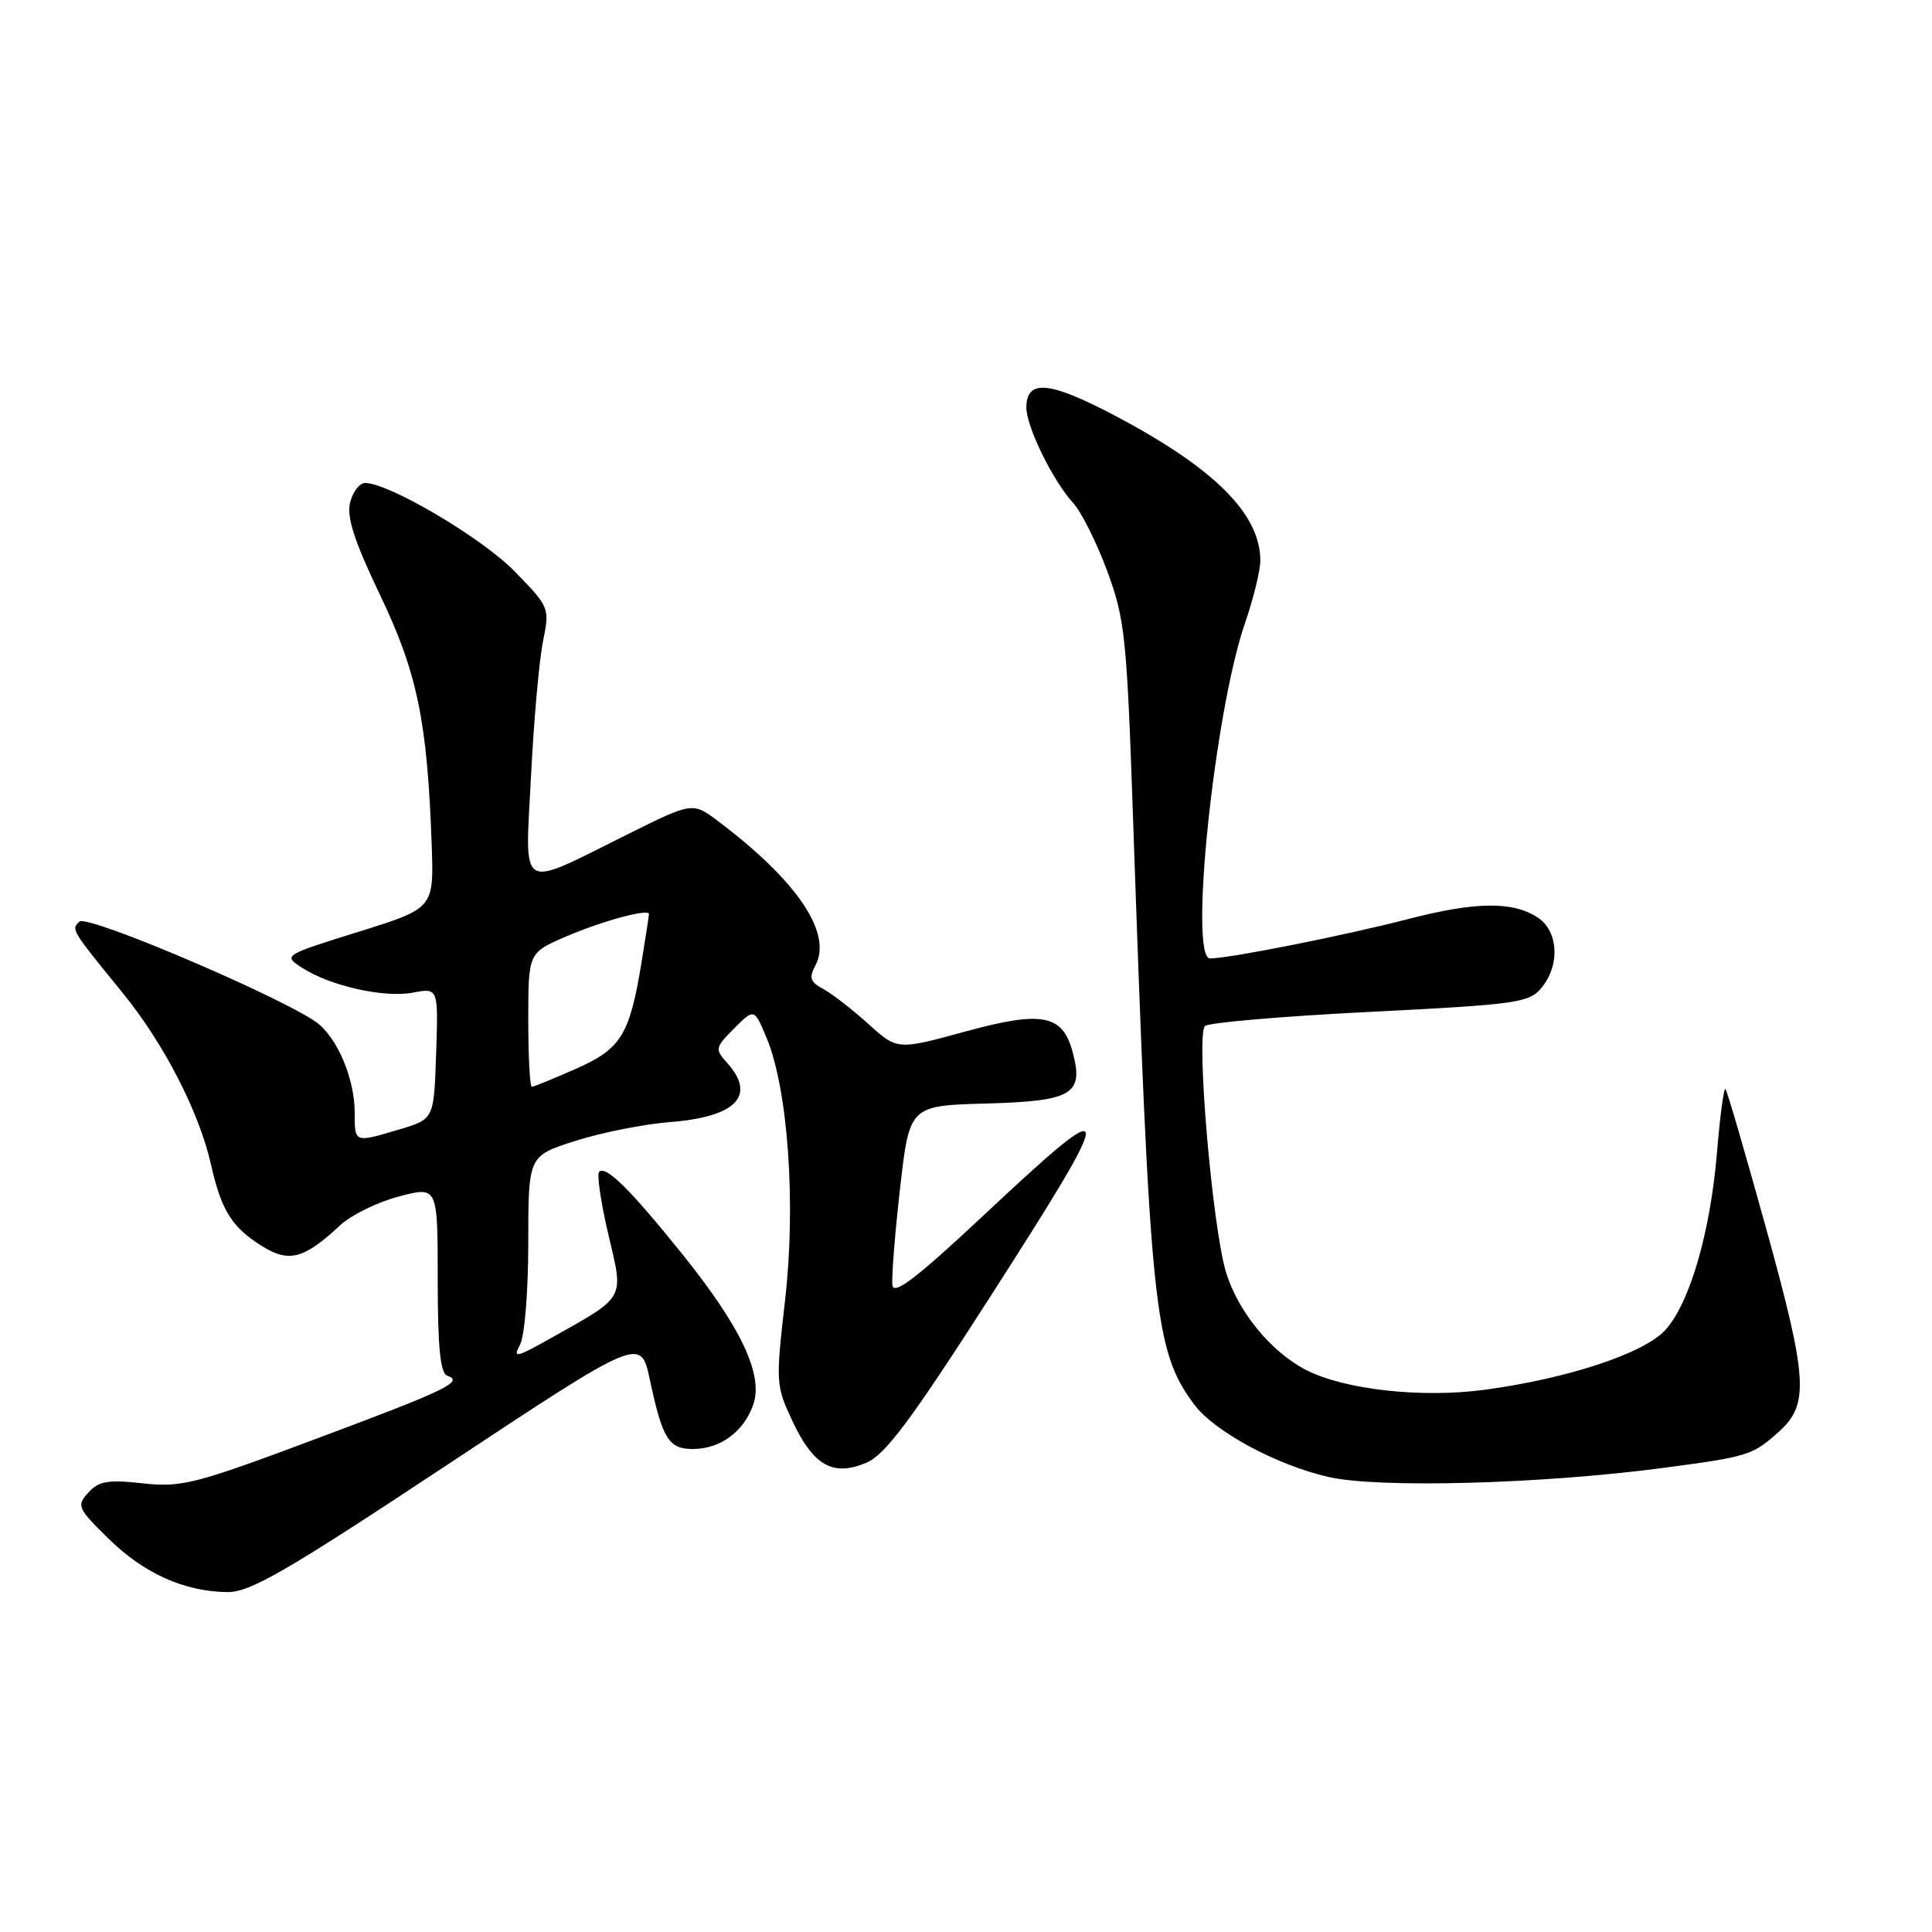 <?xml version="1.0" encoding="UTF-8" standalone="no"?>
<!DOCTYPE svg PUBLIC "-//W3C//DTD SVG 1.1//EN" "http://www.w3.org/Graphics/SVG/1.1/DTD/svg11.dtd" >
<svg xmlns="http://www.w3.org/2000/svg" xmlns:xlink="http://www.w3.org/1999/xlink" version="1.1" viewBox="0 0 256 256">
 <g >
 <path fill="currentColor"
d=" M 59.30 194.07 C 84.89 177.14 84.89 177.14 86.11 182.82 C 87.79 190.68 88.61 192.00 91.81 192.00 C 95.44 192.00 98.56 189.71 99.81 186.12 C 101.19 182.17 98.17 175.80 90.27 166.00 C 83.47 157.56 80.27 154.40 79.39 155.27 C 79.07 155.60 79.61 159.31 80.60 163.53 C 82.67 172.31 83.02 171.68 72.91 177.36 C 68.36 179.91 67.93 180.00 68.91 178.18 C 69.52 177.04 70.00 171.05 70.00 164.65 C 70.00 153.16 70.00 153.16 76.25 151.17 C 79.69 150.07 85.33 148.95 88.79 148.68 C 97.59 147.99 100.27 145.17 96.31 140.79 C 94.71 139.03 94.77 138.78 97.28 136.27 C 99.94 133.61 99.94 133.61 101.57 137.51 C 104.42 144.33 105.49 159.52 104.03 172.24 C 102.77 183.24 102.80 183.61 105.02 188.34 C 107.79 194.22 110.39 195.68 114.78 193.83 C 117.28 192.78 120.64 188.28 130.97 172.20 C 148.31 145.19 148.26 144.25 130.31 161.06 C 121.51 169.30 118.44 171.66 118.25 170.31 C 118.12 169.32 118.57 163.55 119.26 157.50 C 120.51 146.50 120.51 146.50 130.74 146.22 C 142.12 145.90 143.63 145.00 142.13 139.40 C 140.81 134.42 138.08 133.90 127.88 136.69 C 118.90 139.15 118.90 139.15 115.04 135.66 C 112.92 133.74 110.23 131.66 109.08 131.04 C 107.35 130.12 107.17 129.56 108.05 127.91 C 110.33 123.65 105.61 116.68 95.14 108.80 C 91.77 106.27 91.77 106.27 83.14 110.56 C 68.52 117.83 69.57 118.46 70.36 102.87 C 70.73 95.52 71.44 87.47 71.95 85.00 C 72.85 80.54 72.82 80.46 68.18 75.70 C 63.87 71.28 51.55 64.00 48.38 64.00 C 47.64 64.00 46.75 65.16 46.39 66.59 C 45.91 68.50 46.94 71.69 50.36 78.84 C 55.30 89.17 56.62 95.56 57.20 111.93 C 57.50 120.35 57.50 120.35 47.50 123.47 C 37.56 126.57 37.52 126.60 40.00 128.22 C 43.73 130.64 50.87 132.25 54.70 131.53 C 58.08 130.89 58.08 130.89 57.79 139.59 C 57.50 148.28 57.50 148.28 53.00 149.63 C 46.92 151.44 47.00 151.47 47.00 147.47 C 47.00 143.21 44.98 138.12 42.35 135.79 C 39.09 132.89 11.60 121.09 10.52 122.12 C 9.42 123.18 9.38 123.12 16.29 131.61 C 21.75 138.33 26.40 147.38 27.96 154.31 C 29.32 160.38 30.73 162.63 34.71 165.11 C 38.31 167.35 40.28 166.83 45.11 162.32 C 46.55 160.99 50.03 159.28 52.86 158.54 C 58.00 157.18 58.00 157.18 58.00 169.51 C 58.00 178.46 58.34 181.96 59.25 182.28 C 61.50 183.08 59.33 184.13 41.81 190.68 C 25.86 196.65 24.06 197.11 18.93 196.55 C 14.30 196.04 13.08 196.25 11.70 197.78 C 10.13 199.52 10.27 199.85 14.38 203.88 C 19.07 208.49 24.41 210.89 30.11 210.96 C 33.14 210.99 37.82 208.29 59.30 194.07 Z  M 220.27 194.52 C 231.69 193.01 232.24 192.84 235.73 189.69 C 239.74 186.09 239.53 182.71 234.09 163.02 C 231.30 152.94 228.85 144.51 228.63 144.30 C 228.42 144.09 227.91 147.87 227.51 152.71 C 226.63 163.32 223.87 172.77 220.63 176.27 C 217.77 179.35 207.72 182.67 196.74 184.15 C 188.38 185.28 178.10 184.14 173.03 181.51 C 168.38 179.11 164.00 173.74 162.44 168.53 C 160.63 162.48 158.46 137.13 159.66 135.96 C 160.12 135.50 169.95 134.66 181.50 134.08 C 201.01 133.10 202.62 132.87 204.25 130.90 C 206.75 127.87 206.50 123.38 203.75 121.57 C 200.44 119.40 195.49 119.47 186.50 121.80 C 178.21 123.95 162.86 127.00 160.34 127.00 C 157.51 127.00 160.91 94.37 164.96 82.59 C 166.08 79.34 167.00 75.61 167.00 74.29 C 167.00 68.10 160.90 62.02 147.74 55.08 C 139.04 50.49 136.00 50.21 136.00 54.01 C 136.00 56.55 139.52 63.73 142.21 66.66 C 143.29 67.85 145.32 71.90 146.71 75.66 C 149.05 81.99 149.31 84.40 150.12 108.00 C 152.39 173.82 152.92 178.92 158.22 186.08 C 160.86 189.65 169.09 194.11 176.00 195.70 C 182.58 197.22 204.14 196.65 220.27 194.52 Z  M 70.00 135.12 C 70.00 126.25 70.00 126.25 74.99 124.10 C 79.80 122.03 86.01 120.35 85.99 121.12 C 85.99 121.33 85.55 124.20 85.01 127.50 C 83.43 137.15 82.31 138.97 76.30 141.63 C 73.35 142.93 70.73 144.00 70.47 144.00 C 70.21 144.00 70.00 140.01 70.00 135.12 Z "/>
</g>
</svg>